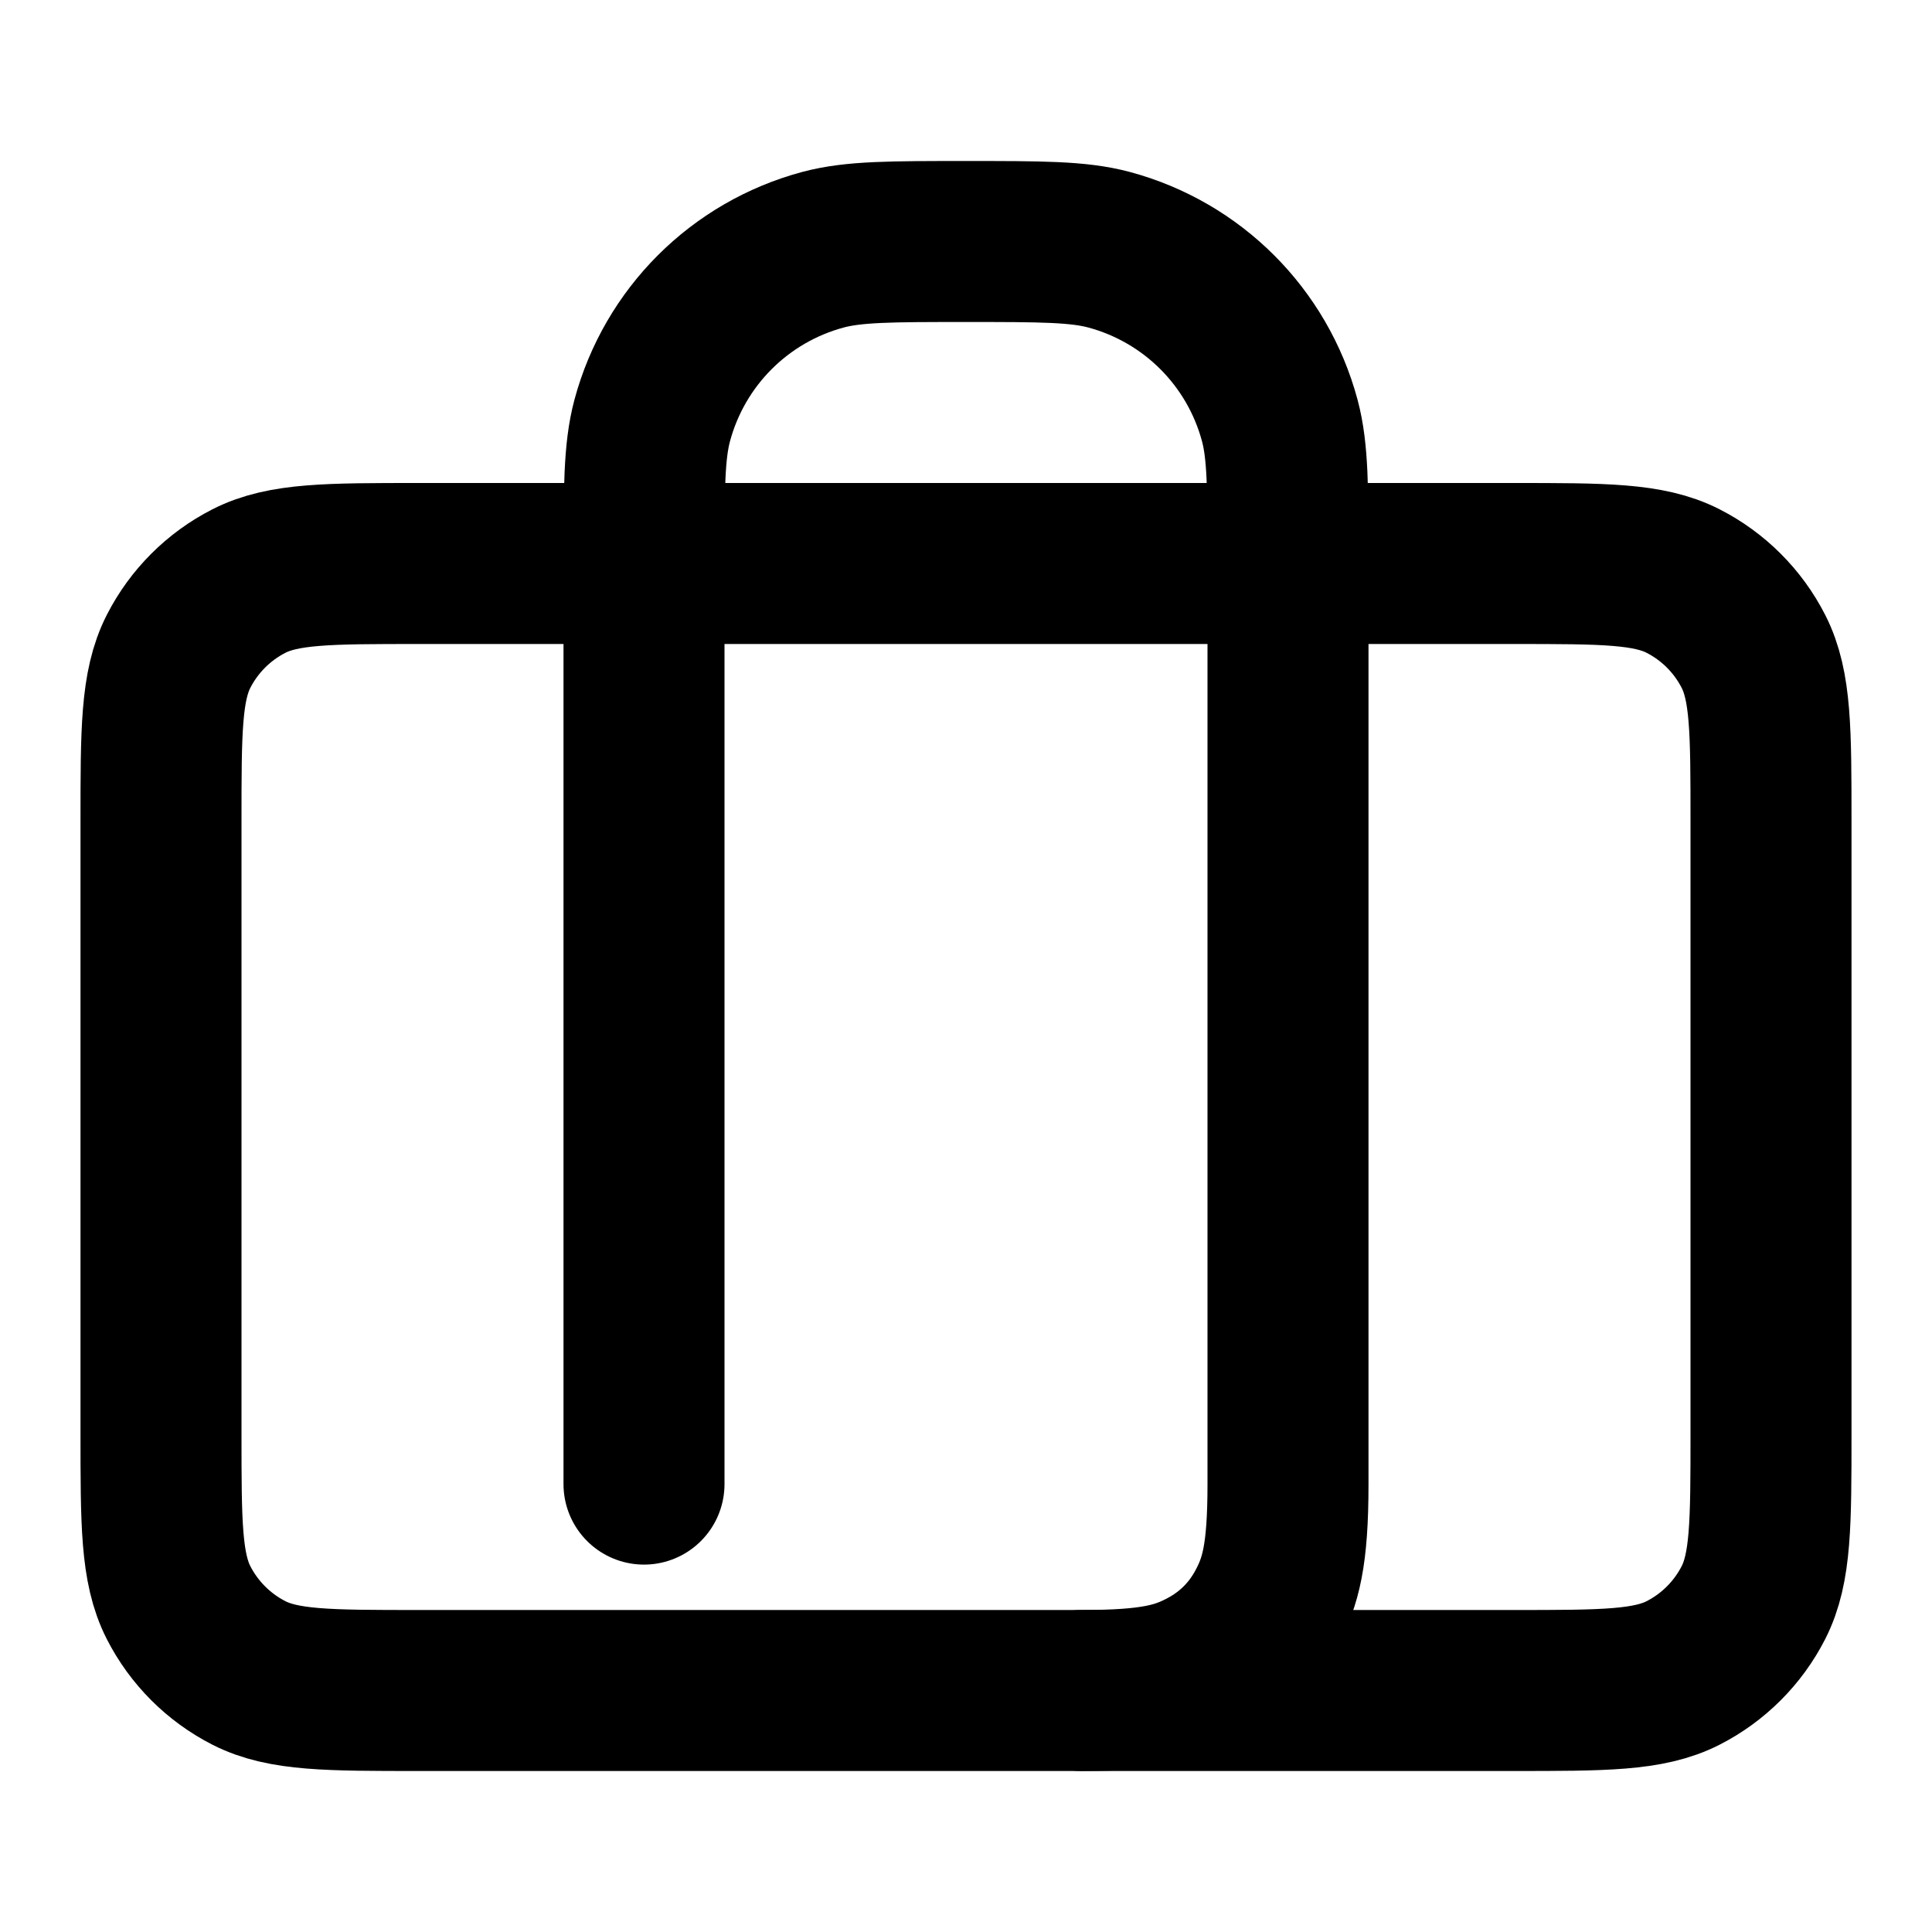 <?xml version="1.0" encoding="UTF-8"?>
<svg width="24px" height="24px" viewBox="0 0 24 24" version="1.1" xmlns="http://www.w3.org/2000/svg" xmlns:xlink="http://www.w3.org/1999/xlink">
    <title>briefcase-02</title>
    <g id="Line-icons" stroke="none" stroke-width="1" fill="none" fill-rule="evenodd" stroke-linecap="round" stroke-linejoin="round">
        <g id="Education" transform="translate(-336, -396)" fill-rule="nonzero" stroke="#000000" stroke-width="2">
            <g id="Icon" transform="translate(338, 399)">
                <path d="M0,7.2 C0,6.08 0,5.52 0.218,5.092 C0.41,4.716 0.716,4.41 1.092,4.218 C1.52,4 2.08,4 3.2,4 L16.8,4 C17.92,4 18.48,4 18.908,4.218 C19.284,4.41 19.59,4.716 19.782,5.092 C20,5.52 20,6.08 20,7.2 L20,14.8 C20,15.92 20,16.48 19.782,16.908 C19.59,17.284 19.284,17.59 18.908,17.782 C18.48,18 17.92,18 16.8,18 L3.2,18 C2.08,18 1.52,18 1.092,17.782 C0.716,17.59 0.41,17.284 0.218,16.908 C0,16.48 0,15.92 0,14.8 L0,7.2 Z"></path>
                <path d="M6,15.436 L6,4 L6,4 C6,3.07 6,2.605 6.102,2.224 C6.38,1.188 7.188,0.38 8.224,0.102 C8.605,0 9.07,0 10,0 C10.93,0 11.395,0 11.776,0.102 C12.812,0.38 13.62,1.188 13.898,2.224 C14,2.605 14,3.07 14,4 L14,15.436 C14,16.328 13.907,16.651 13.733,16.977 C13.559,17.303 13.303,17.559 12.977,17.733 C12.651,17.907 12.328,18 11.436,18"></path>
            </g>
        </g>
    </g>
</svg>